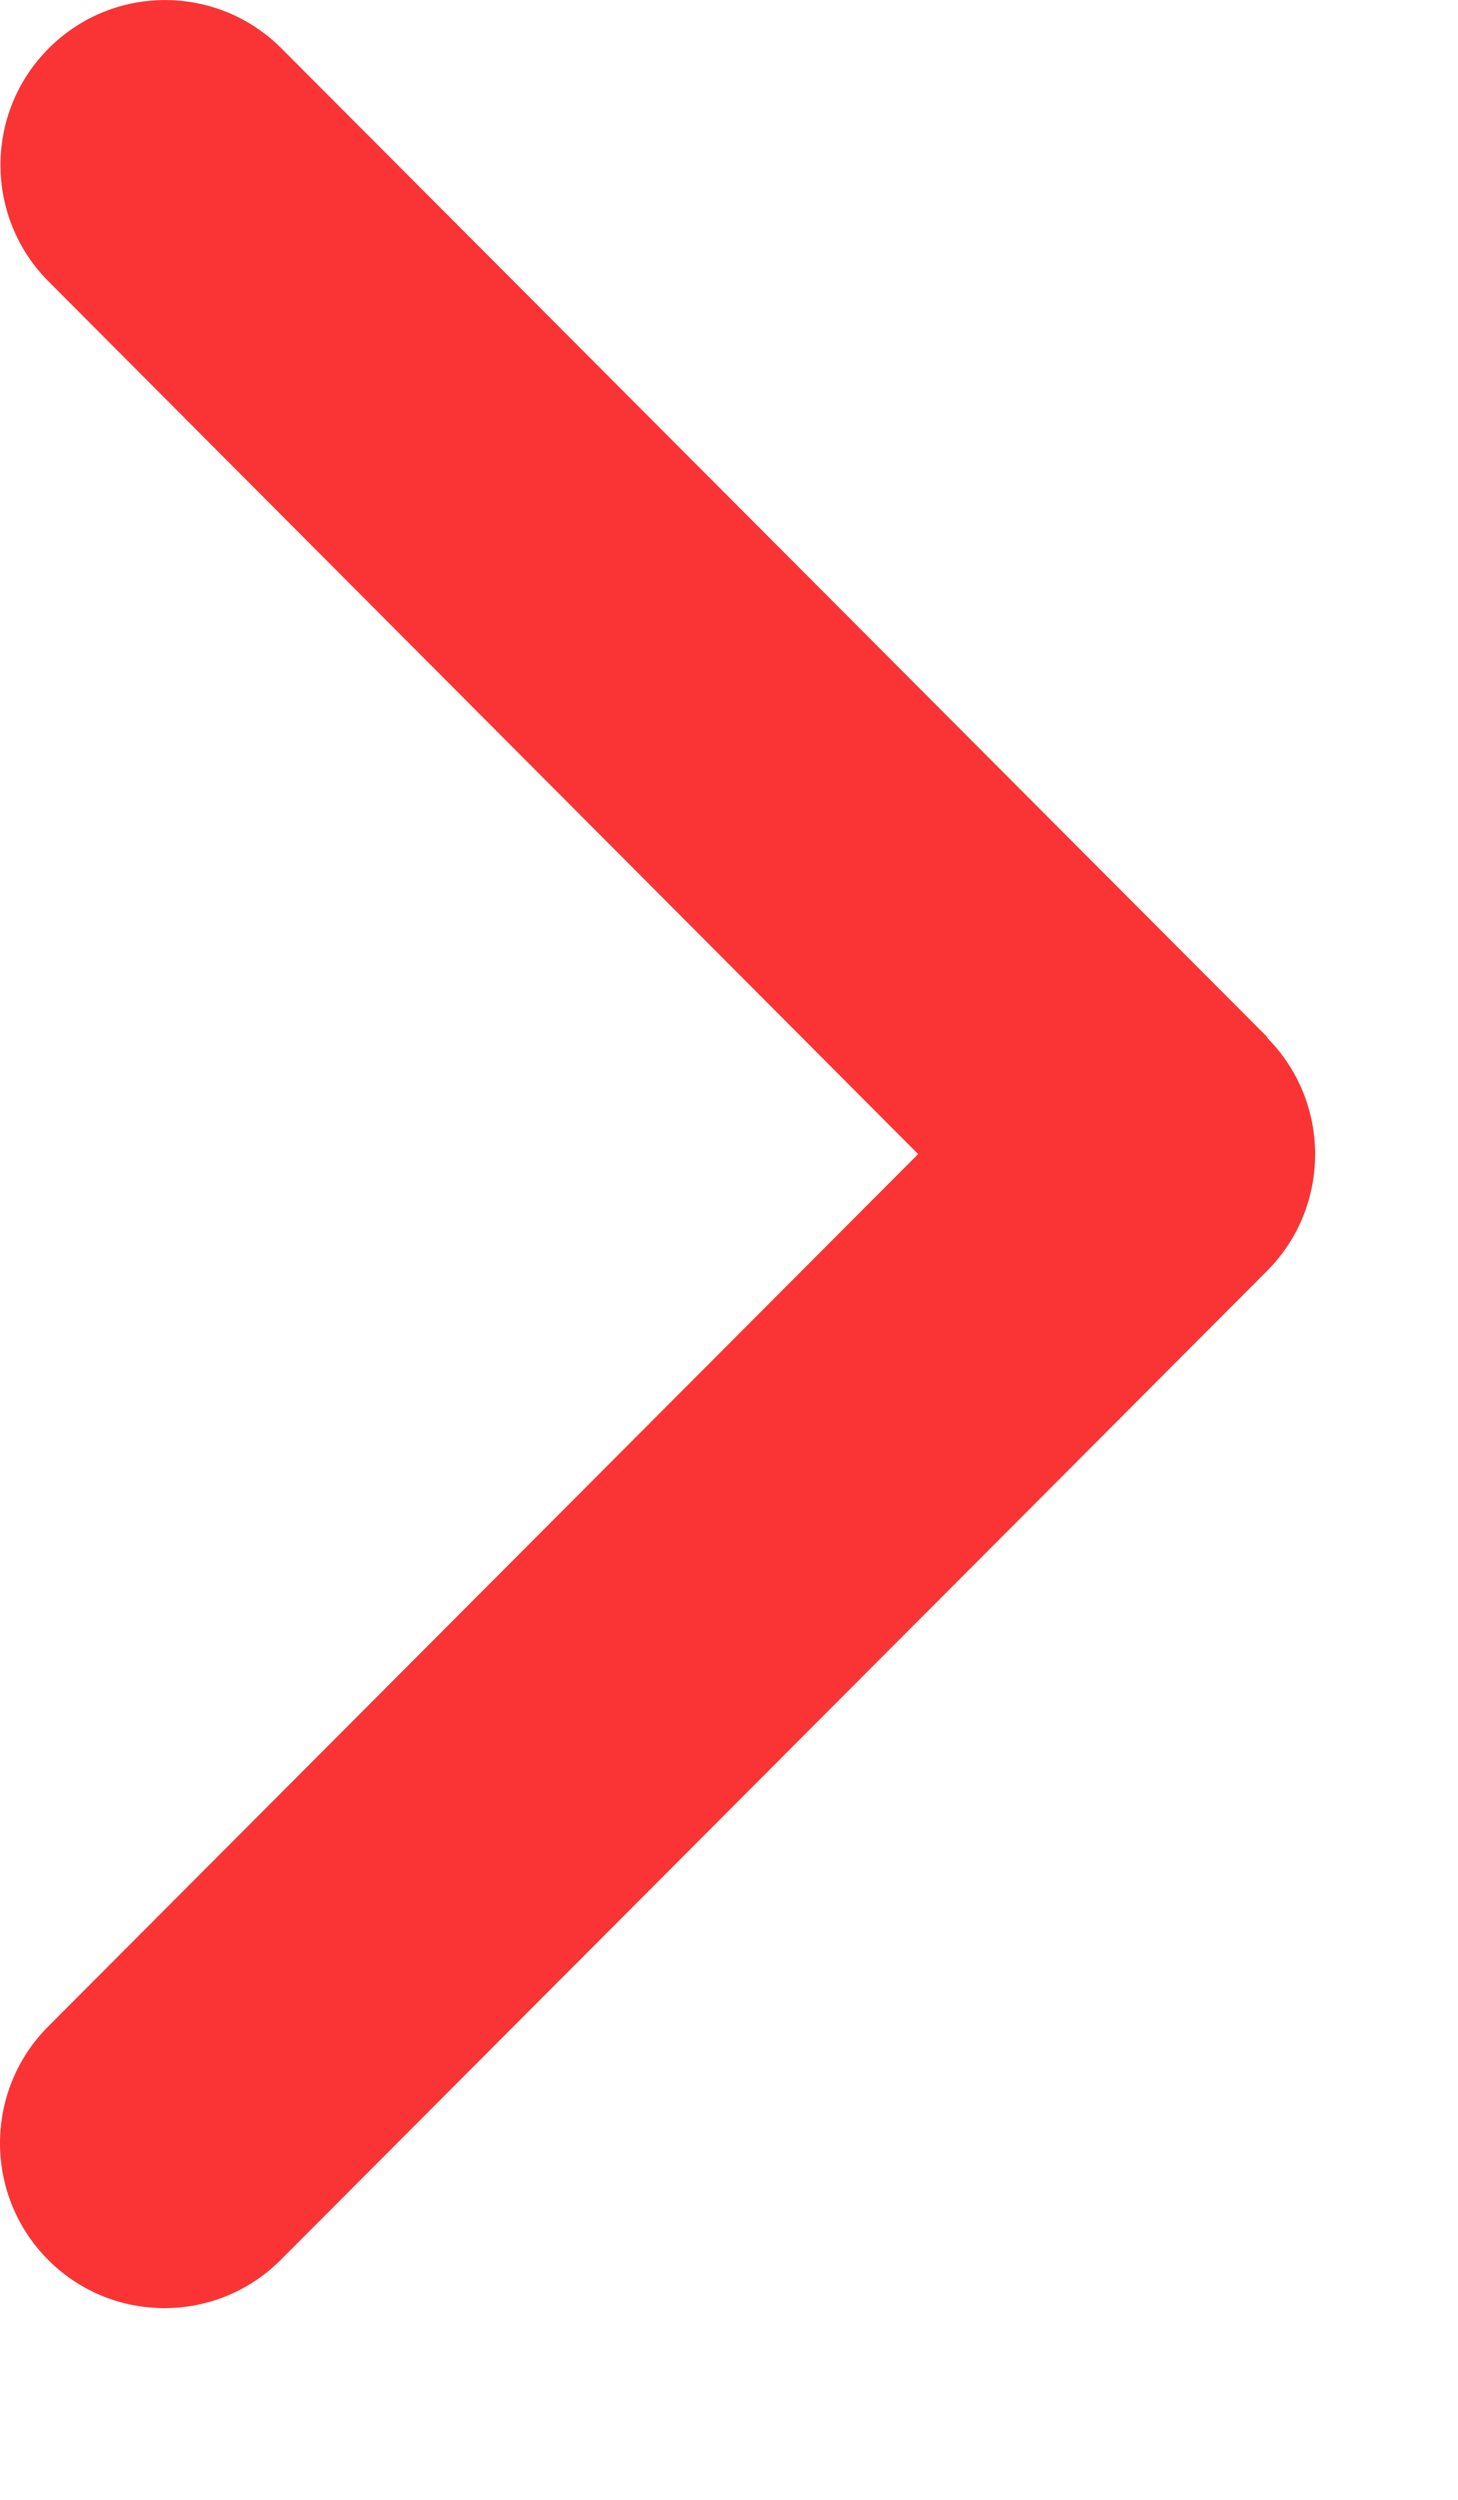 <svg width="7" height="12" viewBox="0 0 7 12" fill="none" xmlns="http://www.w3.org/2000/svg">
<path d="M6.083 4.981C6.391 5.29 6.391 5.792 6.083 6.101L1.348 10.848C1.04 11.157 0.539 11.157 0.231 10.848C-0.077 10.539 -0.077 10.037 0.231 9.728L4.408 5.54L0.234 1.352C-0.075 1.043 -0.075 0.541 0.234 0.232C0.542 -0.077 1.042 -0.077 1.351 0.232L6.085 4.979L6.083 4.981Z" fill="#FA3434"/>
</svg>
